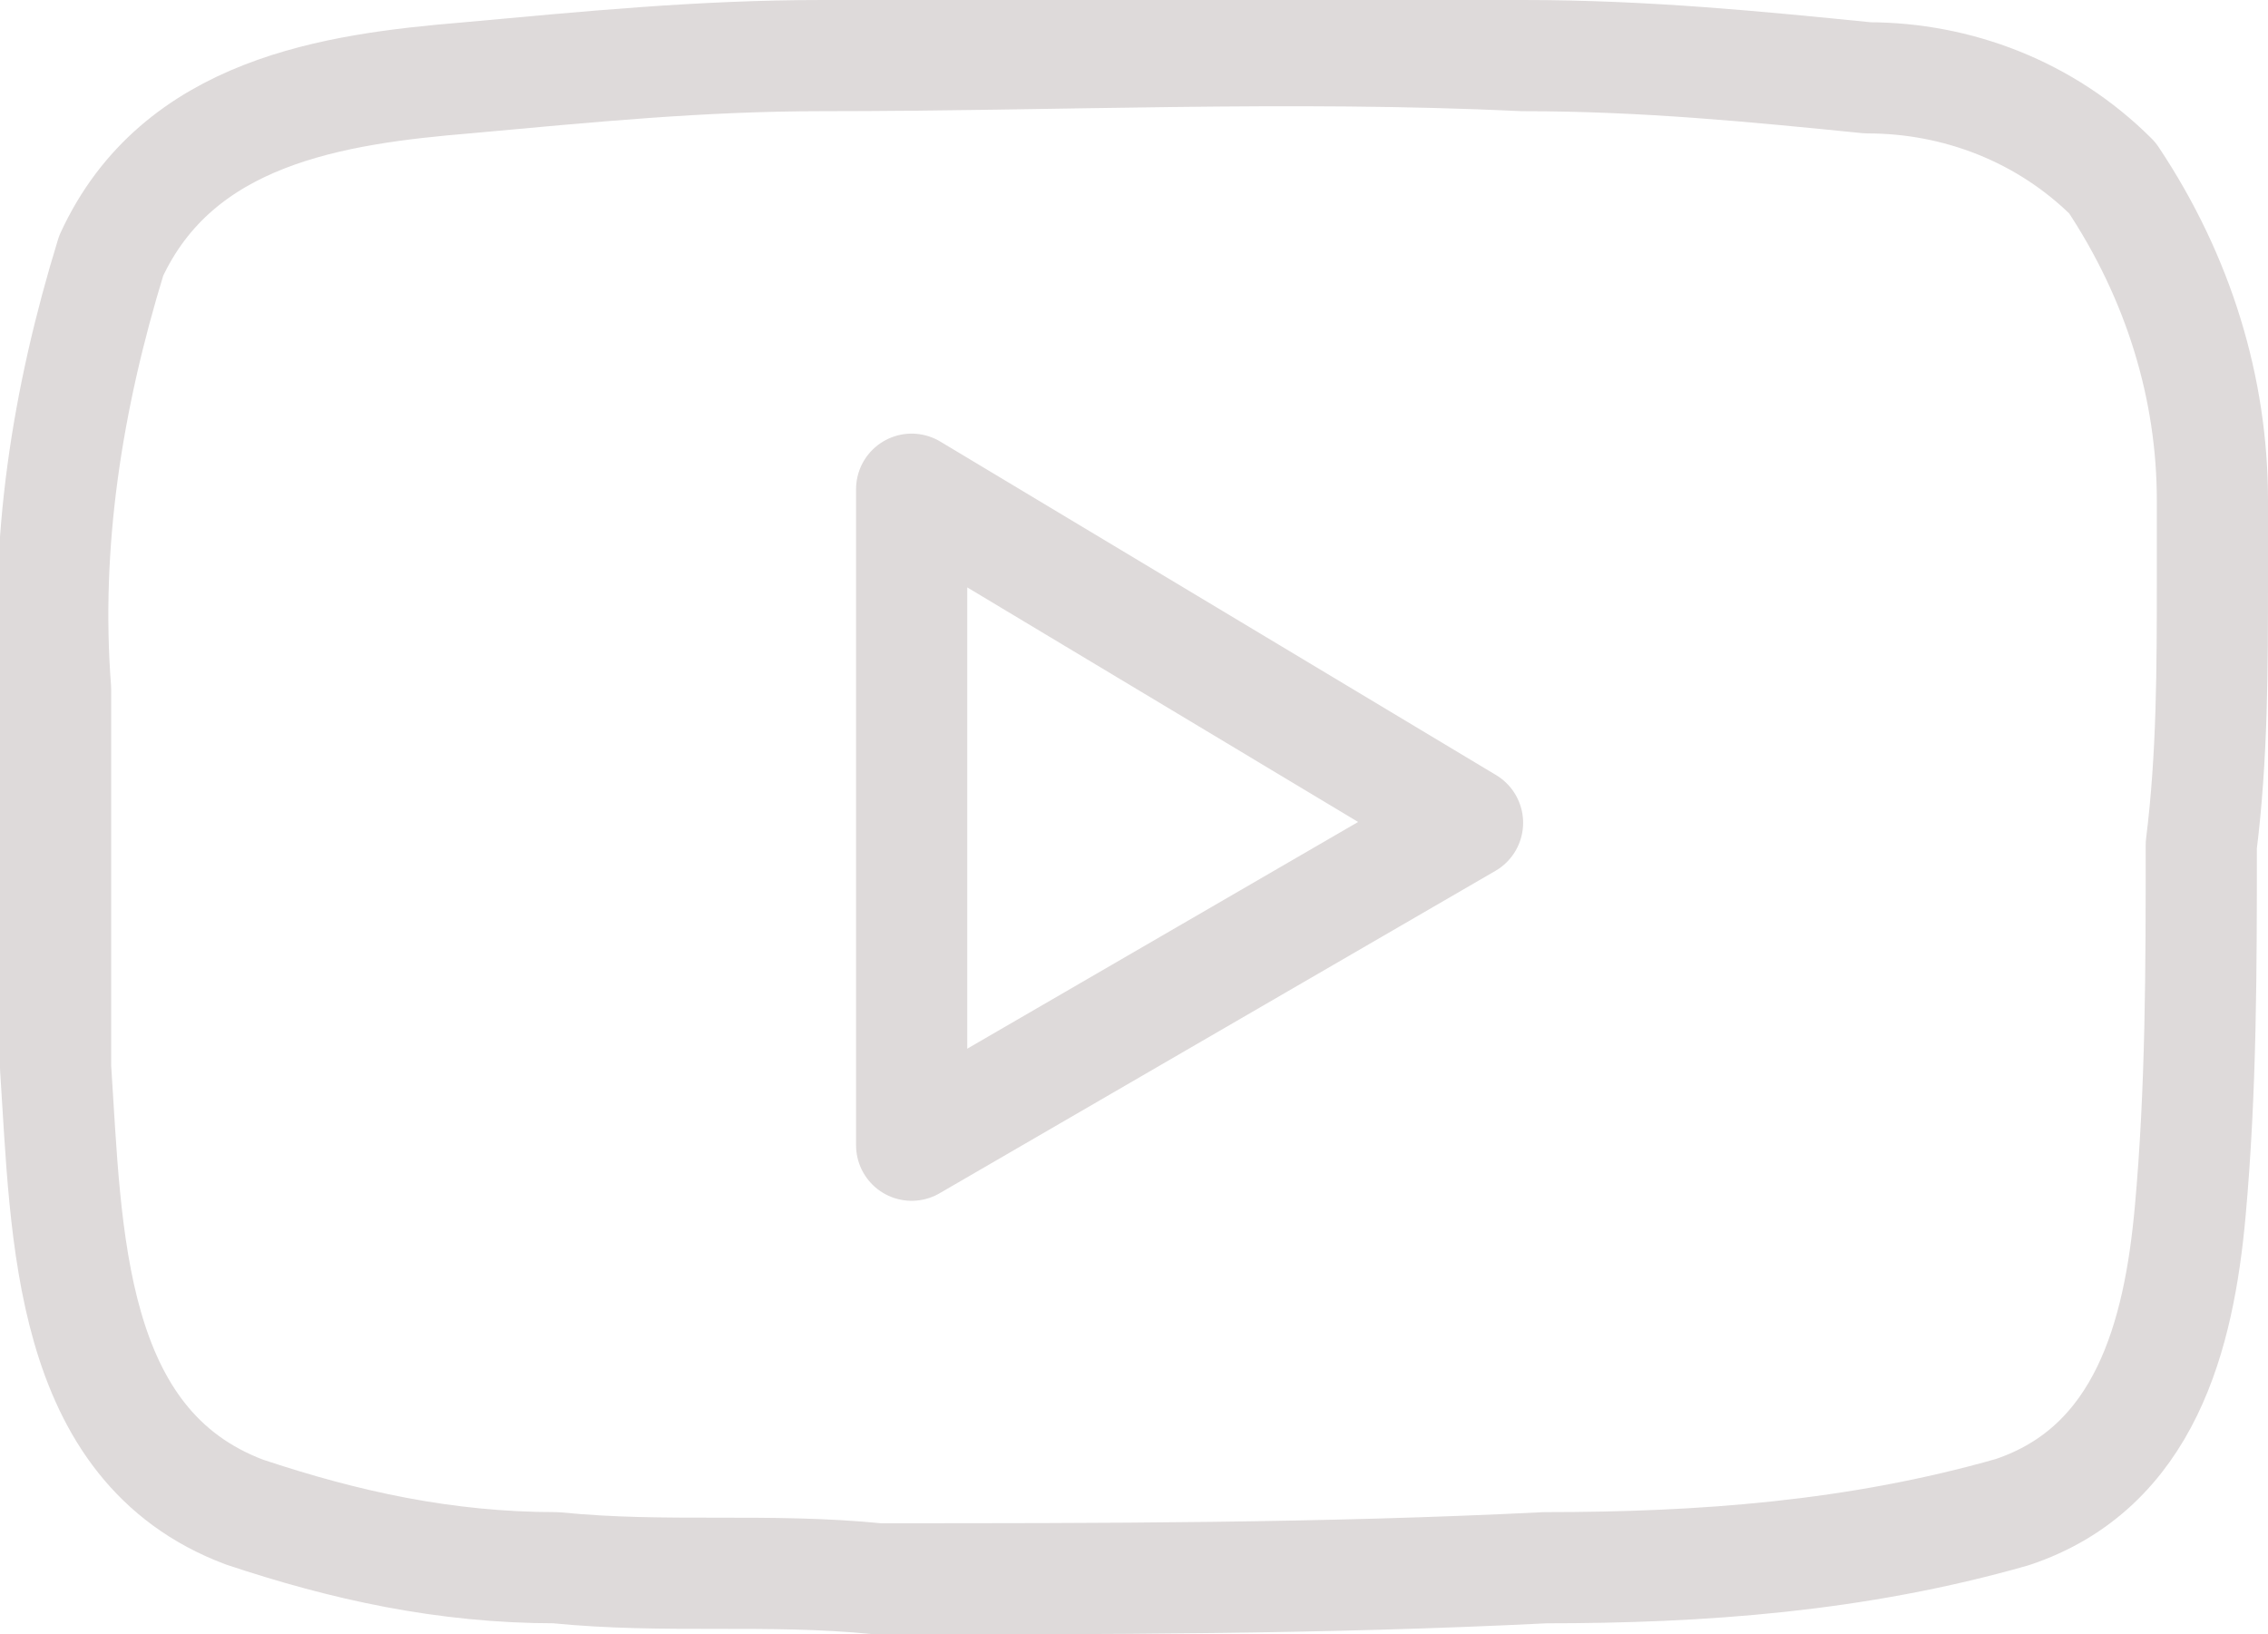 <?xml version="1.0" encoding="utf-8"?>
<!-- Generator: Adobe Illustrator 23.0.4, SVG Export Plug-In . SVG Version: 6.00 Build 0)  -->
<svg version="1.1" id="Layer_1" xmlns="http://www.w3.org/2000/svg" xmlns:xlink="http://www.w3.org/1999/xlink" x="0px" y="0px"
	 viewBox="0 0 20.4 14.7" style="enable-background:new 0 0 20.4 14.7;" xml:space="preserve">
<style type="text/css">
	.st0{fill:none;stroke:#DEDADA;stroke-linecap:round;stroke-linejoin:round;}
</style>
<title>Icones</title>
<path class="st0" d="M19.9,5.2V4.5c0-1-0.3-2-0.9-2.9c-0.6-0.6-1.4-0.9-2.2-0.9c-1-0.1-2-0.2-3.1-0.2c-2.1-0.1-4.2,0-6.3,0
	c-1.1,0-2.1,0.1-3.2,0.2C3,0.8,1.6,1,1,2.3C0.6,3.6,0.4,4.9,0.5,6.2c0,1.1,0,2.3,0,3.4c0.1,1.5,0.1,3.4,1.7,4
	c0.9,0.3,1.8,0.5,2.8,0.5c1,0.1,1.9,0,2.9,0.1c2,0,4,0,6-0.1c1.4,0,2.8-0.1,4.2-0.5c1.2-0.4,1.5-1.6,1.6-2.7
	c0.1-1.1,0.1-2.2,0.1-3.3C19.9,6.8,19.9,6,19.9,5.2z M8.2,10.3V4.4l5,3L8.2,10.3z"/>
</svg>
